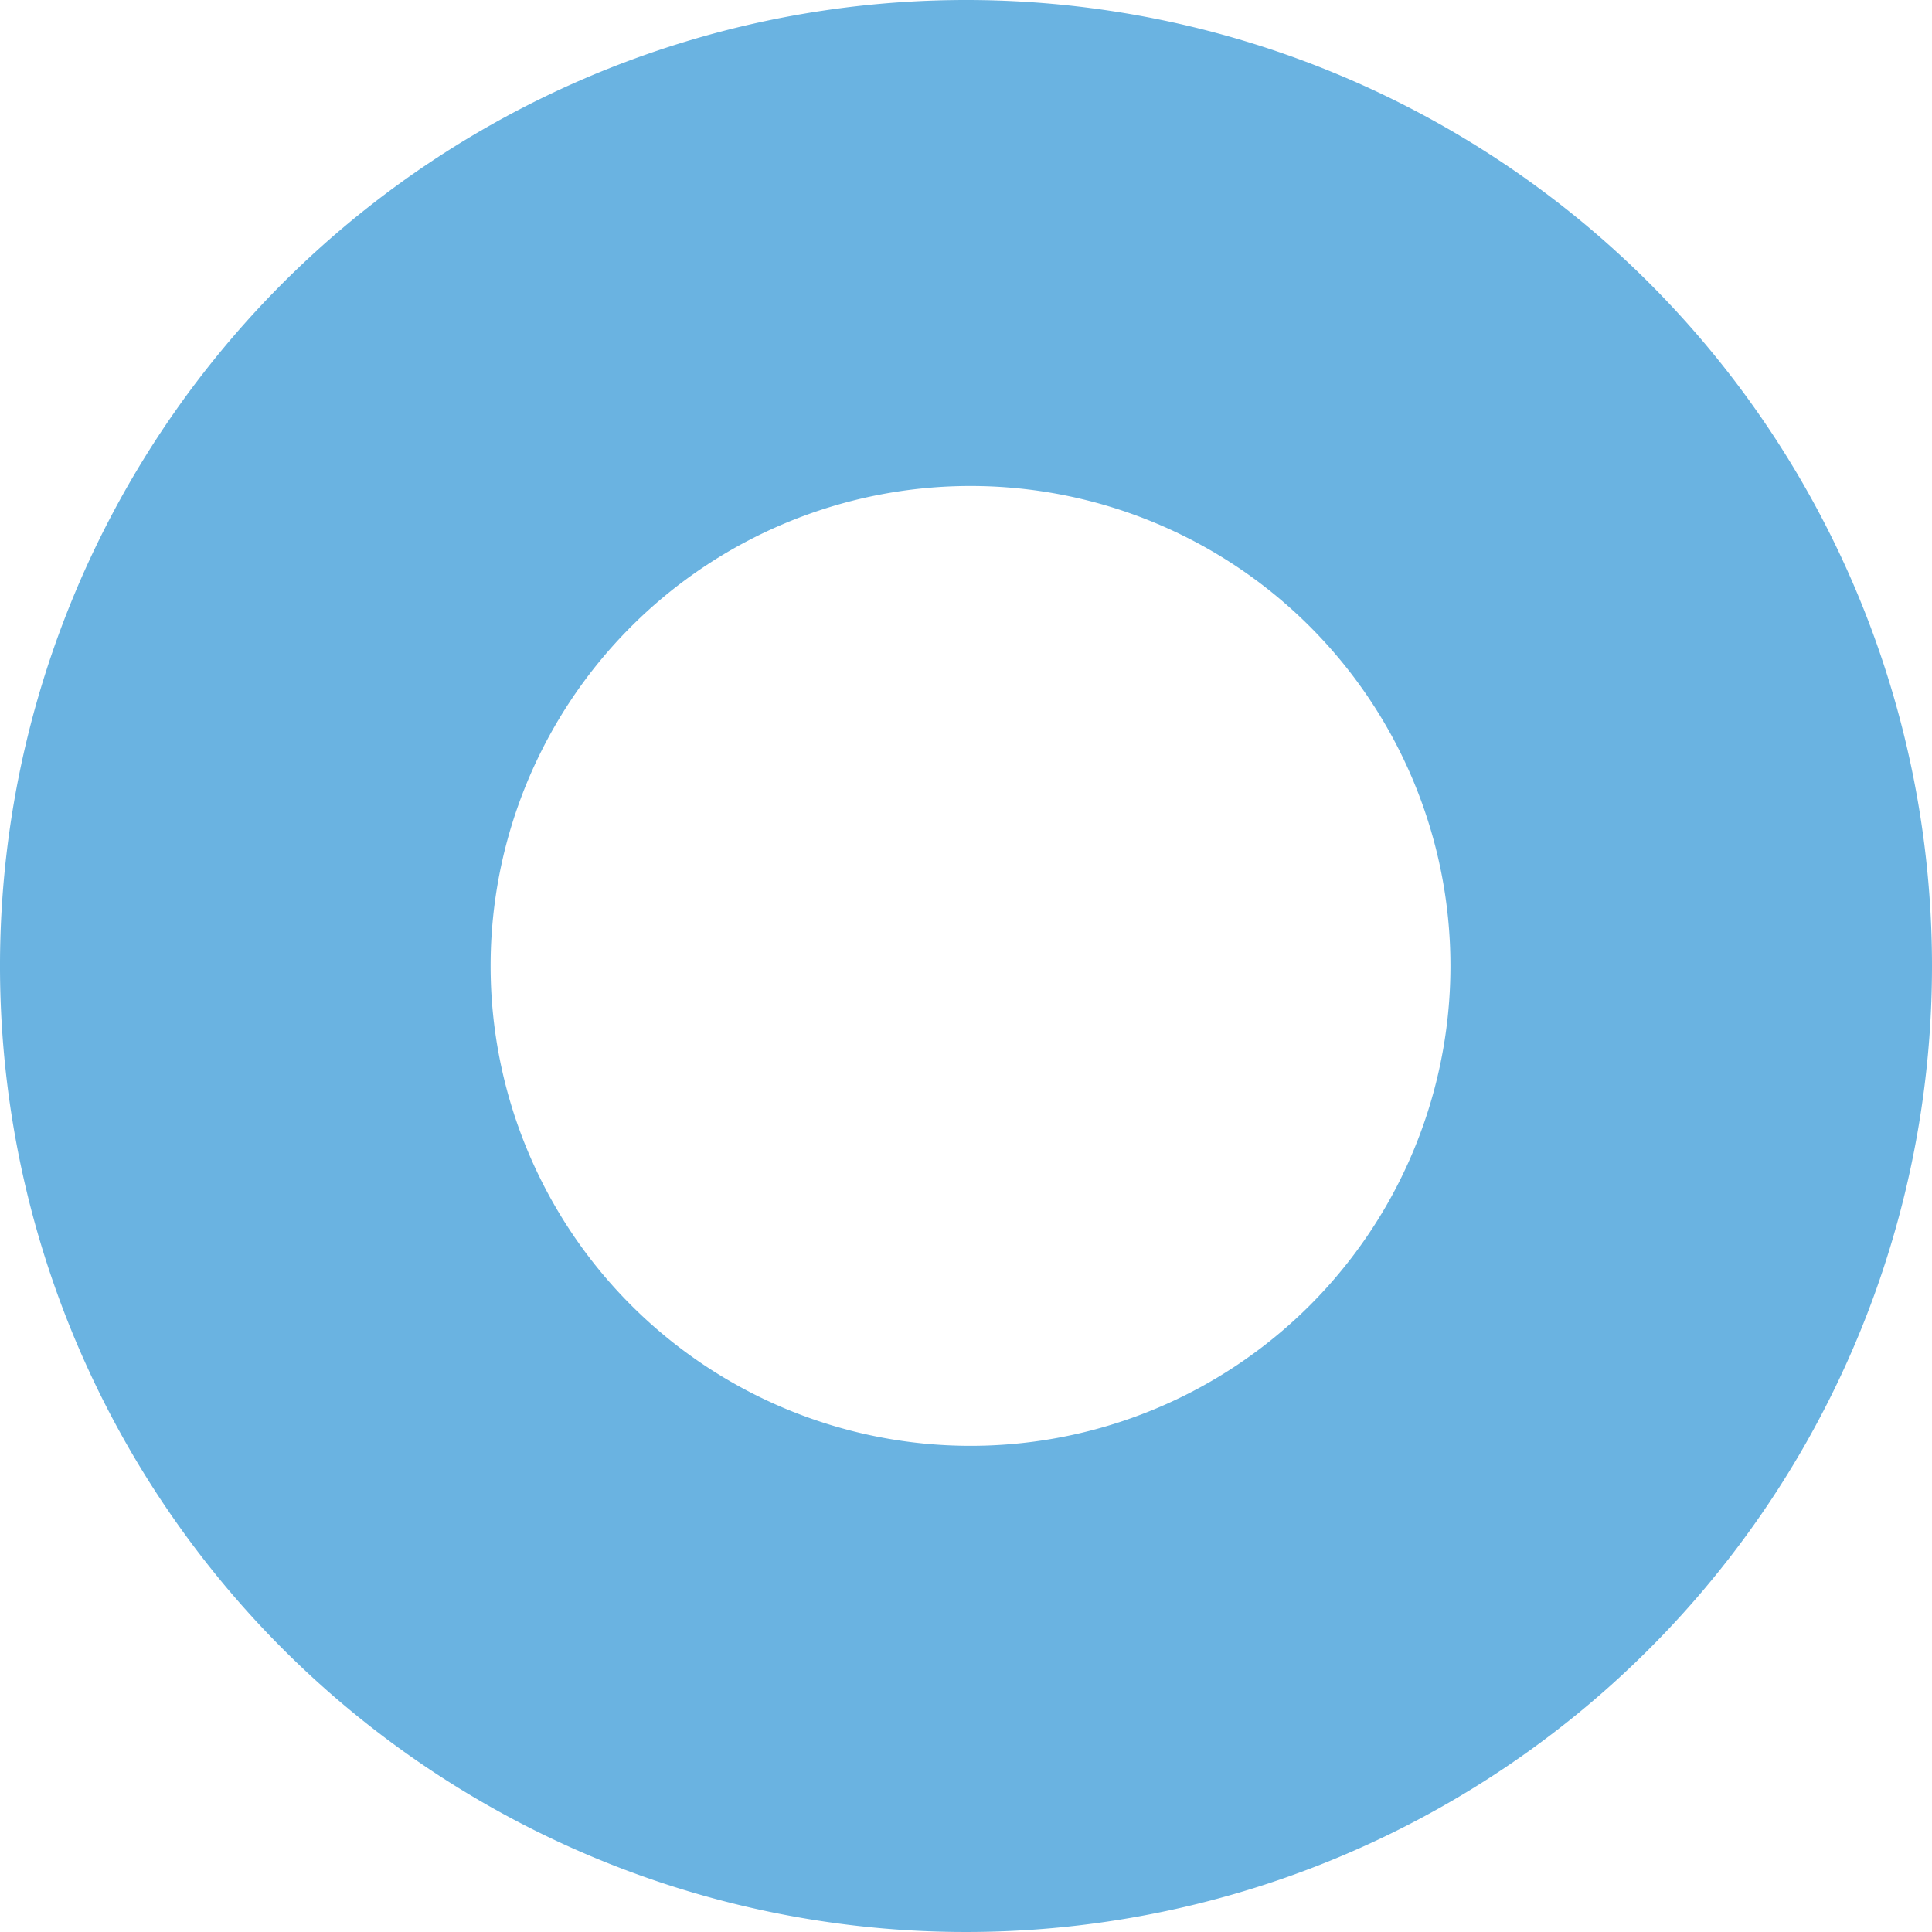 <svg style="fill: #6AB3E1;" xmlns="http://www.w3.org/2000/svg" width="20.088" height="20.087" viewBox="0 0 20.088 20.087">
  <path d="M10.044,0A10.044,10.044,0,1,0,20.088,10.043,10.043,10.043,0,0,0,10.044,0Zm.047,15.033a4.99,4.99,0,1,1,4.99-4.99A4.989,4.989,0,0,1,10.091,15.033Z"/>
</svg>
